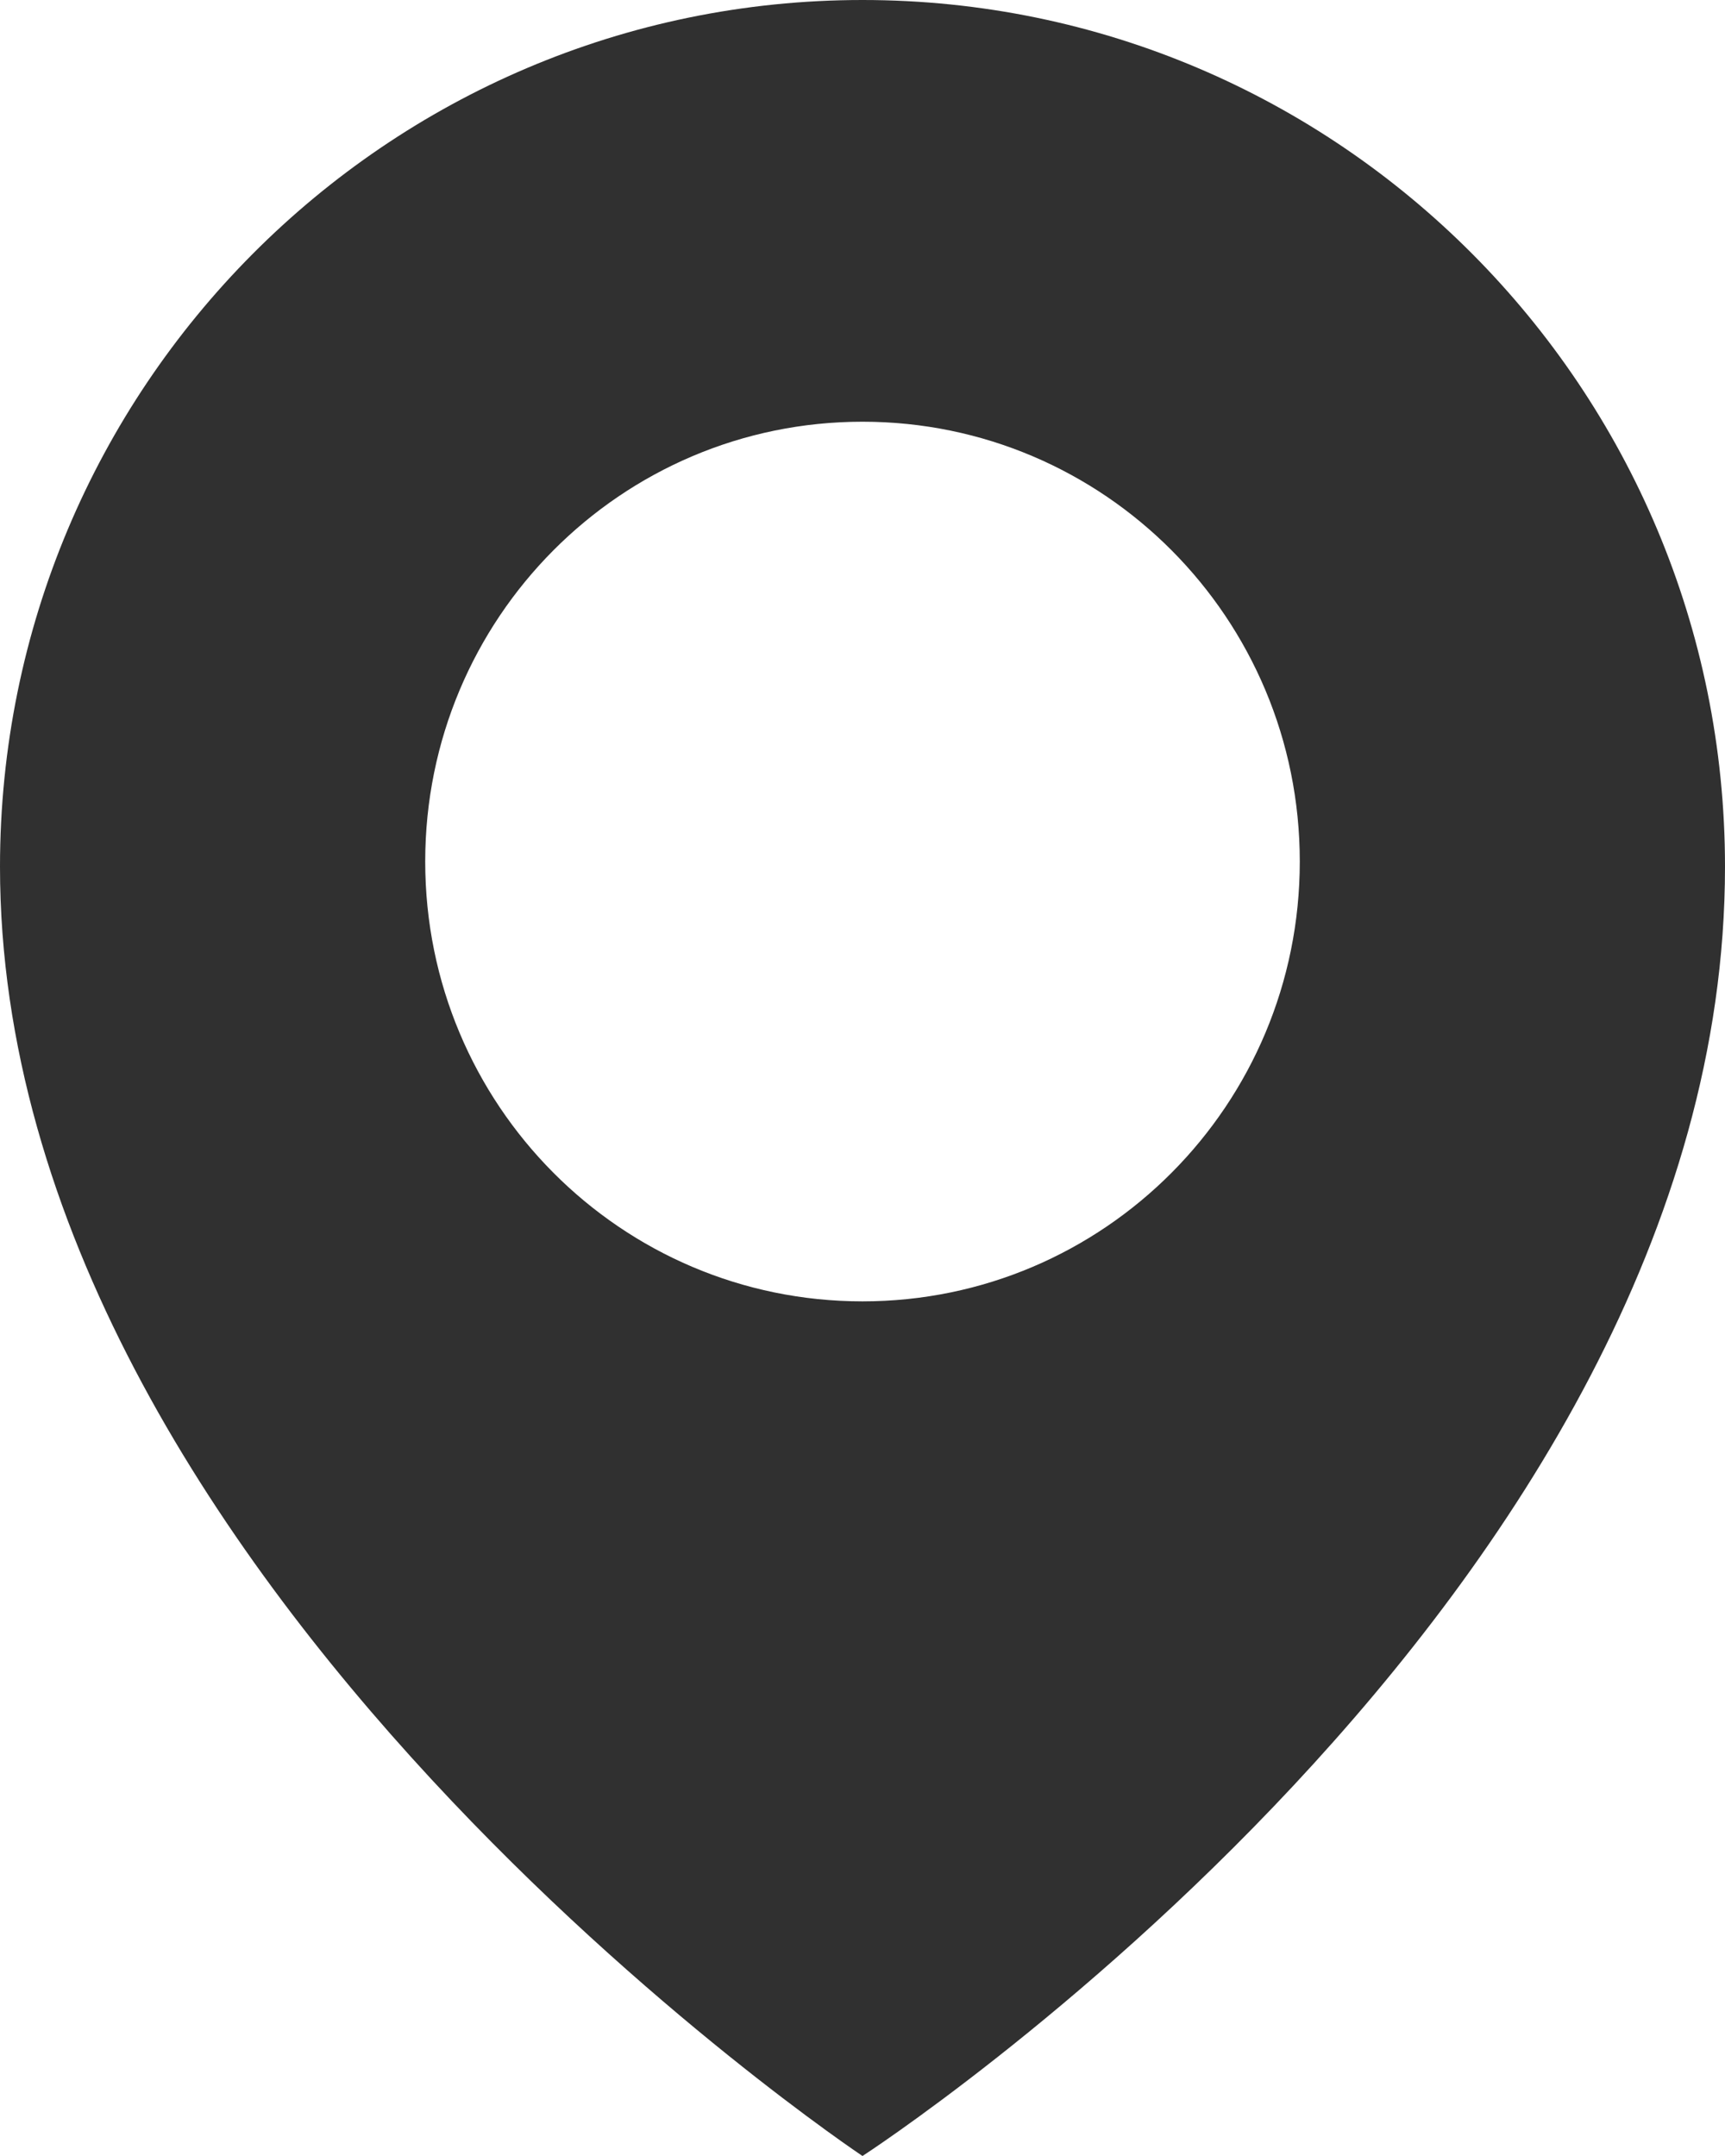<?xml version="1.0" encoding="UTF-8"?><svg id="Calque_2" xmlns="http://www.w3.org/2000/svg" viewBox="0 0 20 25"><defs><style>.cls-1{fill:#303030;}</style></defs><g id="PORTFOLIO"><g id="HOME"><g id="MAIN"><path class="cls-1" d="M10,0C4.48,0,0,4.5,0,10.05c0,8.28,10,14.95,10,14.95,0,0,10-6.48,10-14.95C20,4.5,15.52,0,10,0ZM10,15.09c-2.8,0-5.07-2.28-5.07-5.1s2.27-5.1,5.07-5.1,5.07,2.28,5.07,5.1-2.27,5.1-5.07,5.1Z"/></g></g></g></svg>